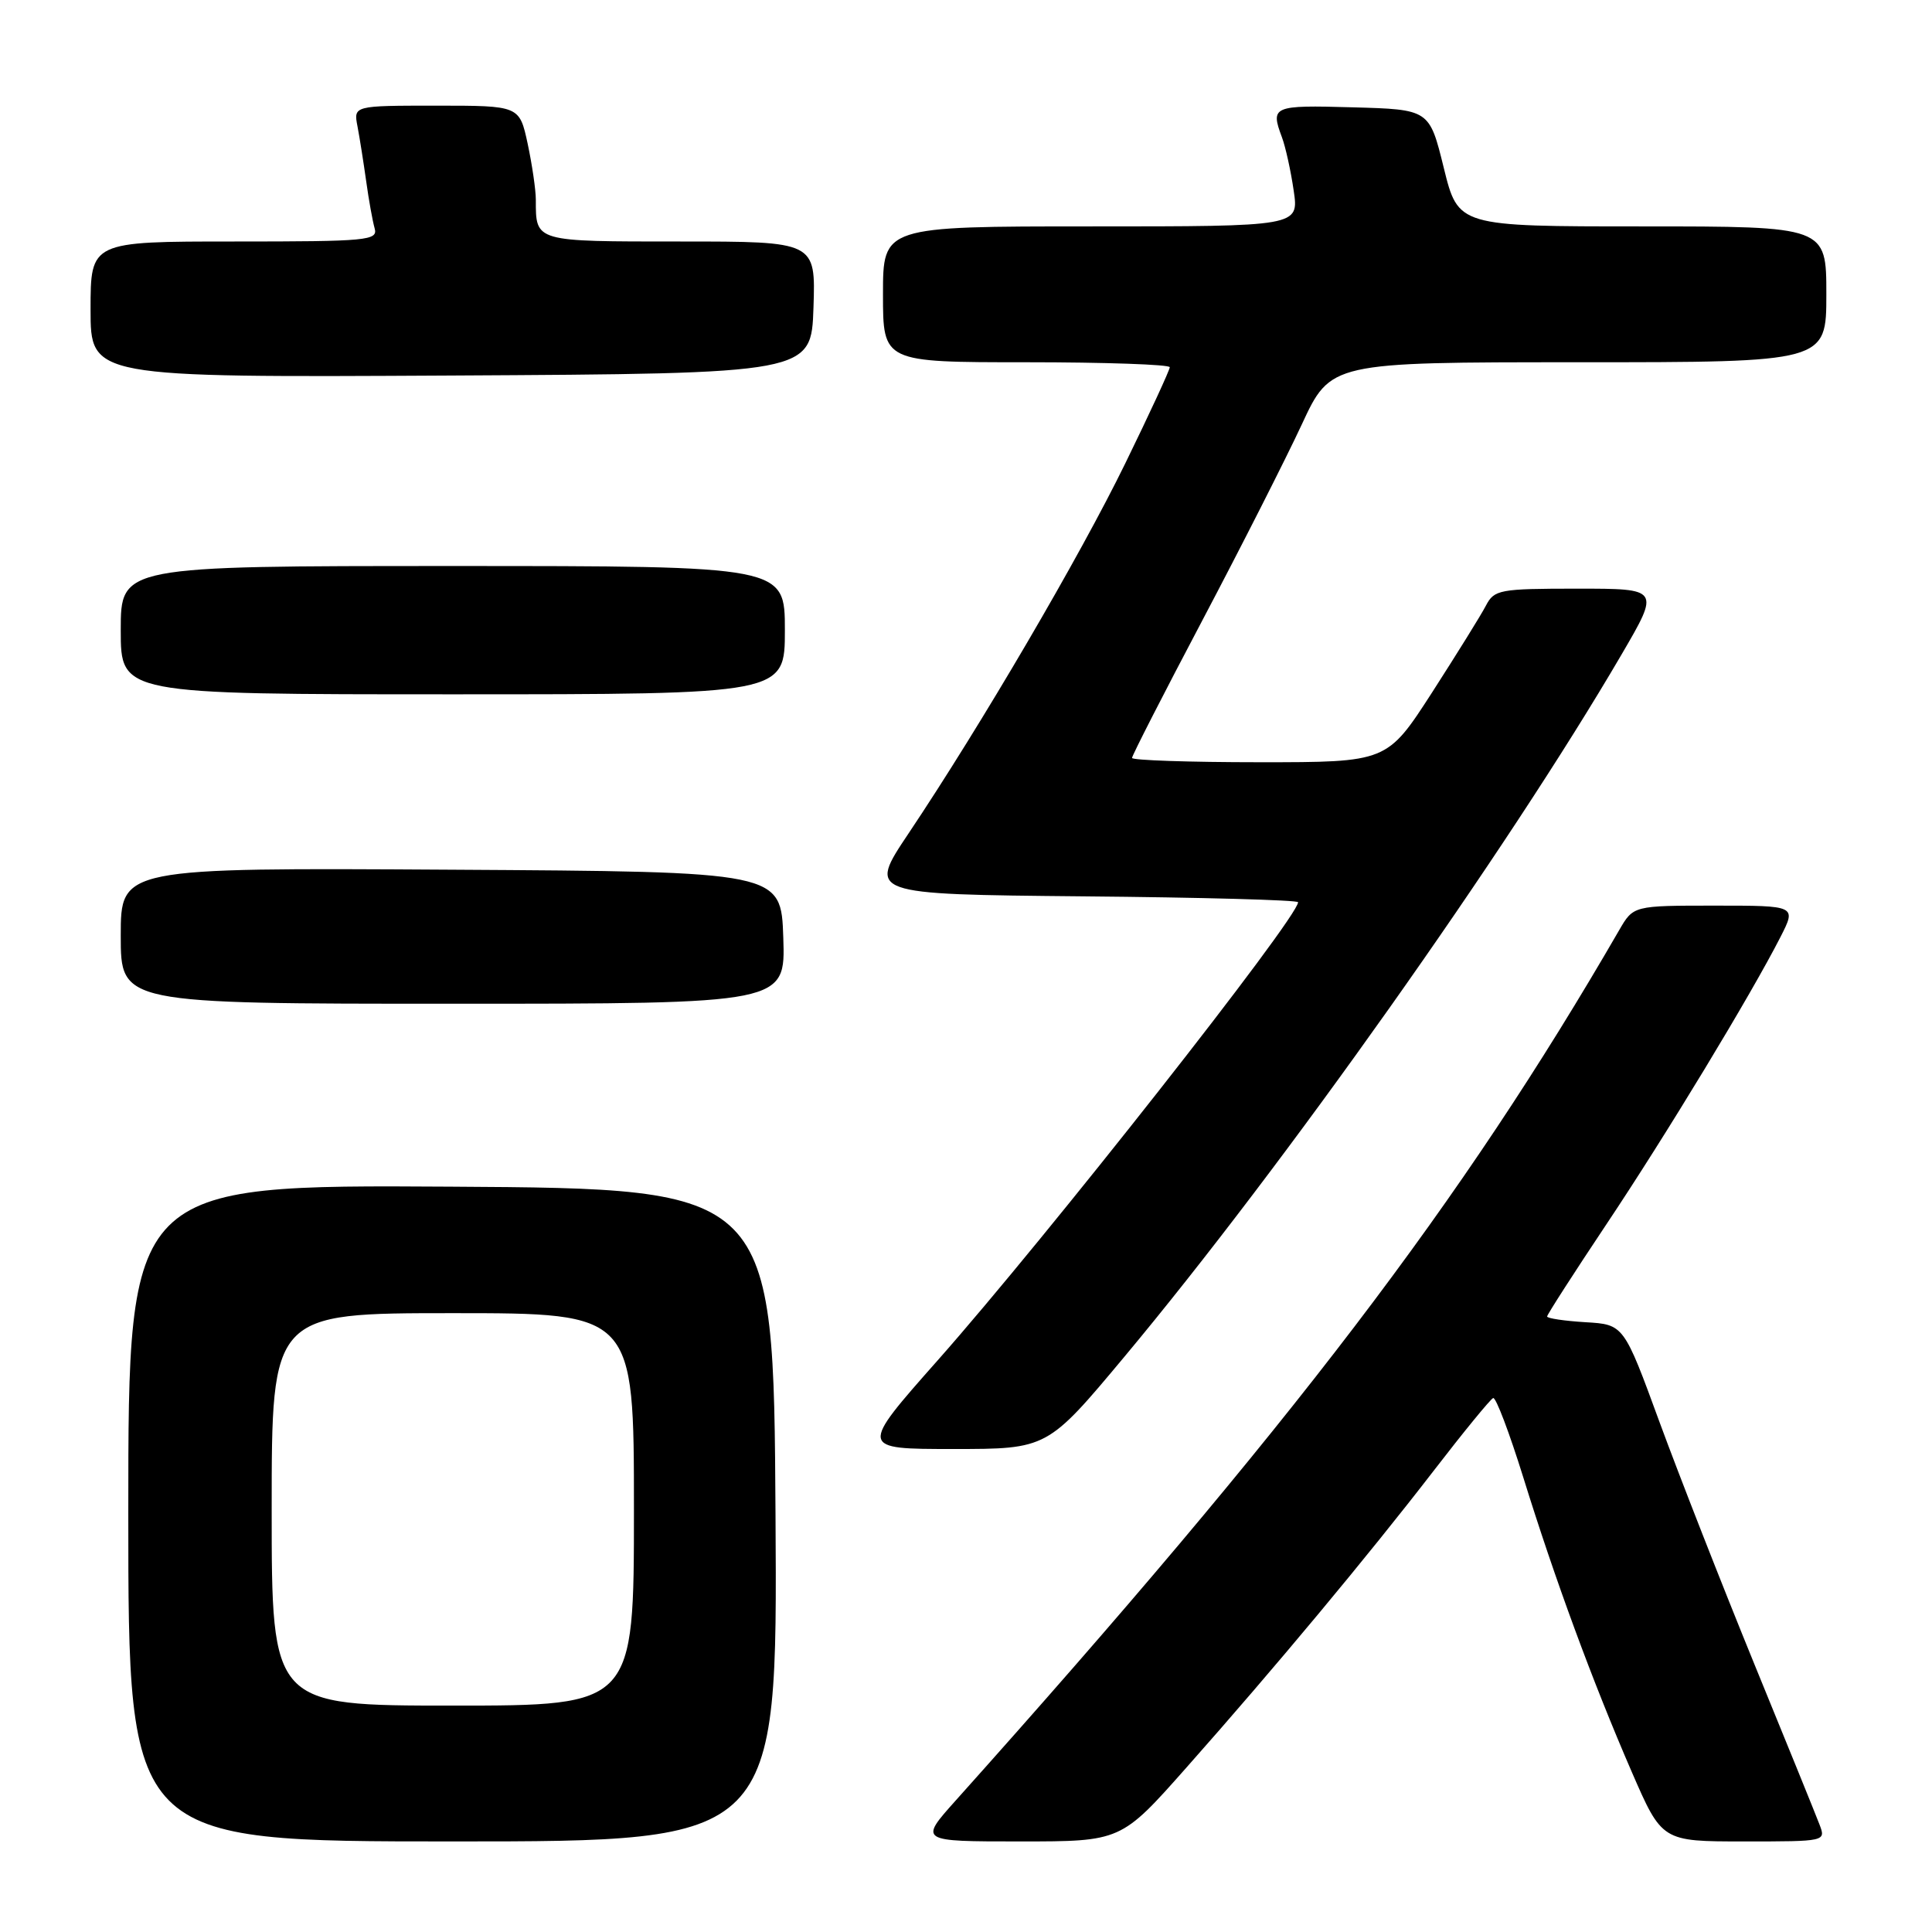 <?xml version="1.0" encoding="UTF-8" standalone="no"?>
<!DOCTYPE svg PUBLIC "-//W3C//DTD SVG 1.1//EN" "http://www.w3.org/Graphics/SVG/1.1/DTD/svg11.dtd" >
<svg xmlns="http://www.w3.org/2000/svg" xmlns:xlink="http://www.w3.org/1999/xlink" version="1.1" viewBox="0 0 256 256">
 <g >
 <path fill="currentColor"
d=" M 102.76 200.75 C 102.50 157.50 102.50 157.50 59.75 157.24 C 17.00 156.98 17.00 156.98 17.00 200.49 C 17.00 244.00 17.00 244.00 60.01 244.00 C 103.02 244.00 103.02 244.00 102.76 200.75 Z  M 157.20 234.22 C 168.96 220.95 181.20 206.25 189.94 194.92 C 193.93 189.74 197.49 185.39 197.85 185.25 C 198.21 185.11 200.00 189.84 201.84 195.75 C 206.02 209.23 211.02 222.81 216.20 234.75 C 220.22 244.00 220.22 244.00 231.08 244.00 C 241.94 244.00 241.95 244.00 241.09 241.75 C 240.62 240.51 236.74 230.95 232.46 220.50 C 228.19 210.05 222.55 195.65 219.92 188.50 C 215.16 175.50 215.16 175.50 210.08 175.20 C 207.29 175.03 205.00 174.69 205.00 174.44 C 205.00 174.20 208.53 168.71 212.84 162.25 C 220.76 150.40 232.01 131.82 235.92 124.16 C 238.04 120.00 238.04 120.00 227.24 120.00 C 216.43 120.00 216.43 120.00 214.55 123.25 C 193.67 159.34 171.28 188.71 126.64 238.57 C 121.78 244.00 121.78 244.00 135.16 244.00 C 148.54 244.00 148.54 244.00 157.20 234.22 Z  M 149.01 179.75 C 170.04 154.56 199.75 112.60 214.85 86.75 C 219.96 78.00 219.96 78.00 209.02 78.00 C 198.68 78.00 198.00 78.13 196.89 80.25 C 196.25 81.49 193.03 86.66 189.76 91.75 C 183.79 101.00 183.79 101.00 166.90 101.00 C 157.60 101.00 150.00 100.74 150.00 100.43 C 150.00 100.11 154.20 91.90 159.33 82.18 C 164.46 72.46 170.38 60.79 172.49 56.25 C 176.32 48.00 176.32 48.00 209.16 48.00 C 242.00 48.00 242.00 48.00 242.00 39.00 C 242.00 30.00 242.00 30.00 217.61 30.00 C 193.22 30.00 193.22 30.00 191.31 22.25 C 189.40 14.50 189.40 14.50 179.20 14.22 C 168.65 13.92 168.32 14.06 169.86 18.18 C 170.34 19.46 171.04 22.64 171.42 25.25 C 172.12 30.00 172.12 30.00 144.56 30.00 C 117.00 30.00 117.00 30.00 117.00 39.00 C 117.00 48.00 117.00 48.00 136.00 48.00 C 146.45 48.00 155.00 48.30 155.00 48.66 C 155.00 49.02 152.35 54.76 149.10 61.41 C 143.07 73.76 130.02 96.05 120.37 110.46 C 114.99 118.50 114.99 118.50 143.49 118.77 C 159.17 118.91 172.00 119.26 172.00 119.55 C 172.00 121.59 138.65 163.98 124.25 180.25 C 113.85 192.00 113.85 192.00 126.31 192.00 C 138.78 192.00 138.78 192.00 149.01 179.75 Z  M 103.79 124.25 C 103.50 115.50 103.50 115.50 59.75 115.24 C 16.00 114.98 16.00 114.98 16.00 123.99 C 16.00 133.00 16.00 133.00 60.04 133.00 C 104.08 133.00 104.08 133.00 103.79 124.25 Z  M 104.00 83.50 C 104.00 75.00 104.00 75.00 60.00 75.00 C 16.00 75.00 16.00 75.00 16.00 83.50 C 16.00 92.00 16.00 92.00 60.00 92.00 C 104.00 92.00 104.00 92.00 104.00 83.50 Z  M 107.79 40.75 C 108.08 32.00 108.08 32.00 90.15 32.00 C 70.77 32.00 71.00 32.07 71.00 26.47 C 71.00 25.16 70.51 21.83 69.92 19.05 C 68.83 14.00 68.83 14.00 57.84 14.00 C 46.84 14.00 46.84 14.00 47.37 16.75 C 47.66 18.26 48.17 21.52 48.52 24.00 C 48.86 26.48 49.37 29.29 49.64 30.25 C 50.10 31.87 48.75 32.00 31.07 32.00 C 12.00 32.00 12.00 32.00 12.00 41.01 C 12.00 50.02 12.00 50.02 59.75 49.76 C 107.50 49.50 107.50 49.50 107.79 40.75 Z  M 36.00 200.00 C 36.00 174.00 36.00 174.00 60.00 174.00 C 84.00 174.00 84.00 174.00 84.00 200.00 C 84.00 226.00 84.00 226.00 60.00 226.00 C 36.00 226.00 36.00 226.00 36.00 200.00 Z "/>
</g>
</svg>